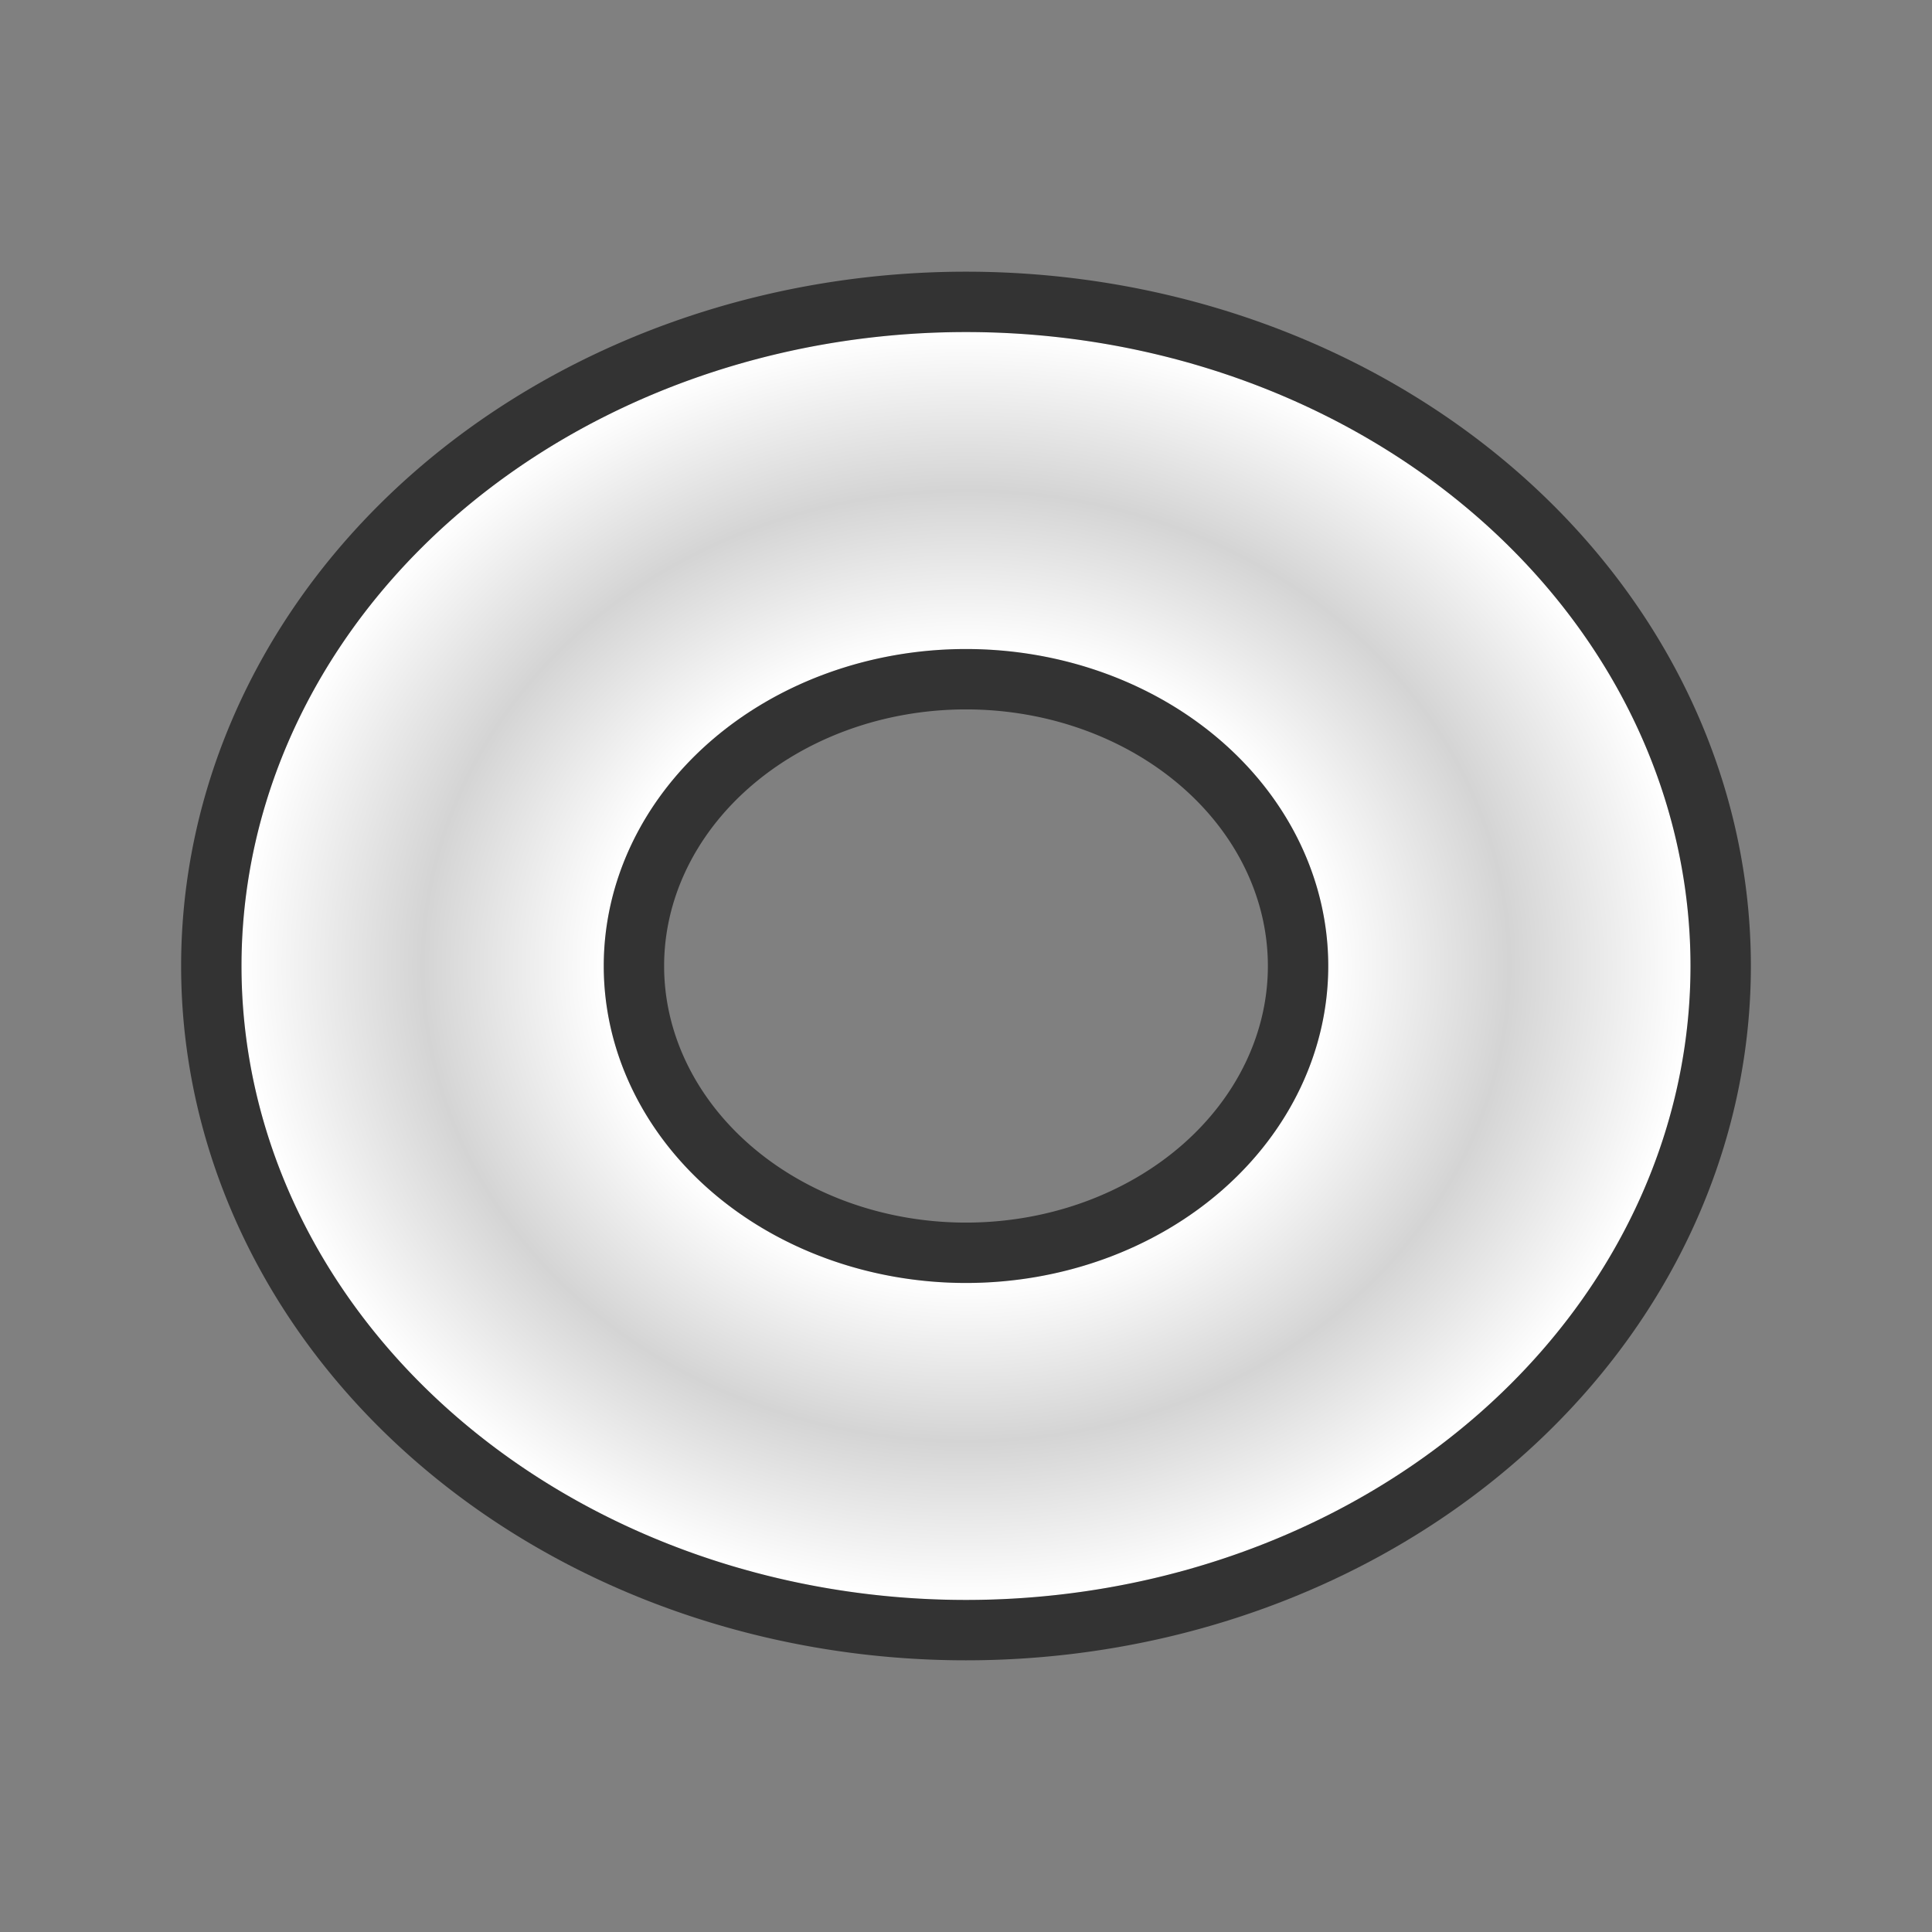 <svg xmlns="http://www.w3.org/2000/svg" xmlns:xlink="http://www.w3.org/1999/xlink" height="32" width="32"><rect width="100%" height="100%" fill="#808080" stroke="none"/><defs><radialGradient xlink:href="#a" id="c" cx="16" cy="16" fx="16" fy="16" r="12" gradientTransform="matrix(1 0 0 .875 0 2)" gradientUnits="userSpaceOnUse"/><linearGradient id="a"><stop offset="0" stop-color="#fff"/><stop offset=".5" stop-color="#fff"/><stop offset=".75" stop-color="#d4d4d4"/><stop offset="1" stop-color="#fff"/></linearGradient></defs><linearGradient id="b"><stop offset="0" stop-color="#b3b3b3"/><stop offset="1" stop-color="#232629" stop-opacity="0"/></linearGradient><path d="M16 5.5A12 10.5 0 004 16a12 10.5 0 0012 10.5A12 10.5 0 0028 16 12 10.5 0 0016 5.5zm0 5.25A6 5.25 0 0122 16a6 5.25 0 01-6 5.25A6 5.25 0 0110 16a6 5.25 0 016-5.25z" fill-opacity=".835" stroke-width="2" stroke="#000" opacity=".6" stroke-linejoin="round"/><path d="M16 5.5A12 10.5 0 004 16a12 10.5 0 0012 10.5A12 10.5 0 0028 16 12 10.5 0 0016 5.5zm0 5.25A6 5.25 0 0122 16a6 5.25 0 01-6 5.25A6 5.25 0 0110 16a6 5.25 0 016-5.25z" fill="url(#c)"/></svg>